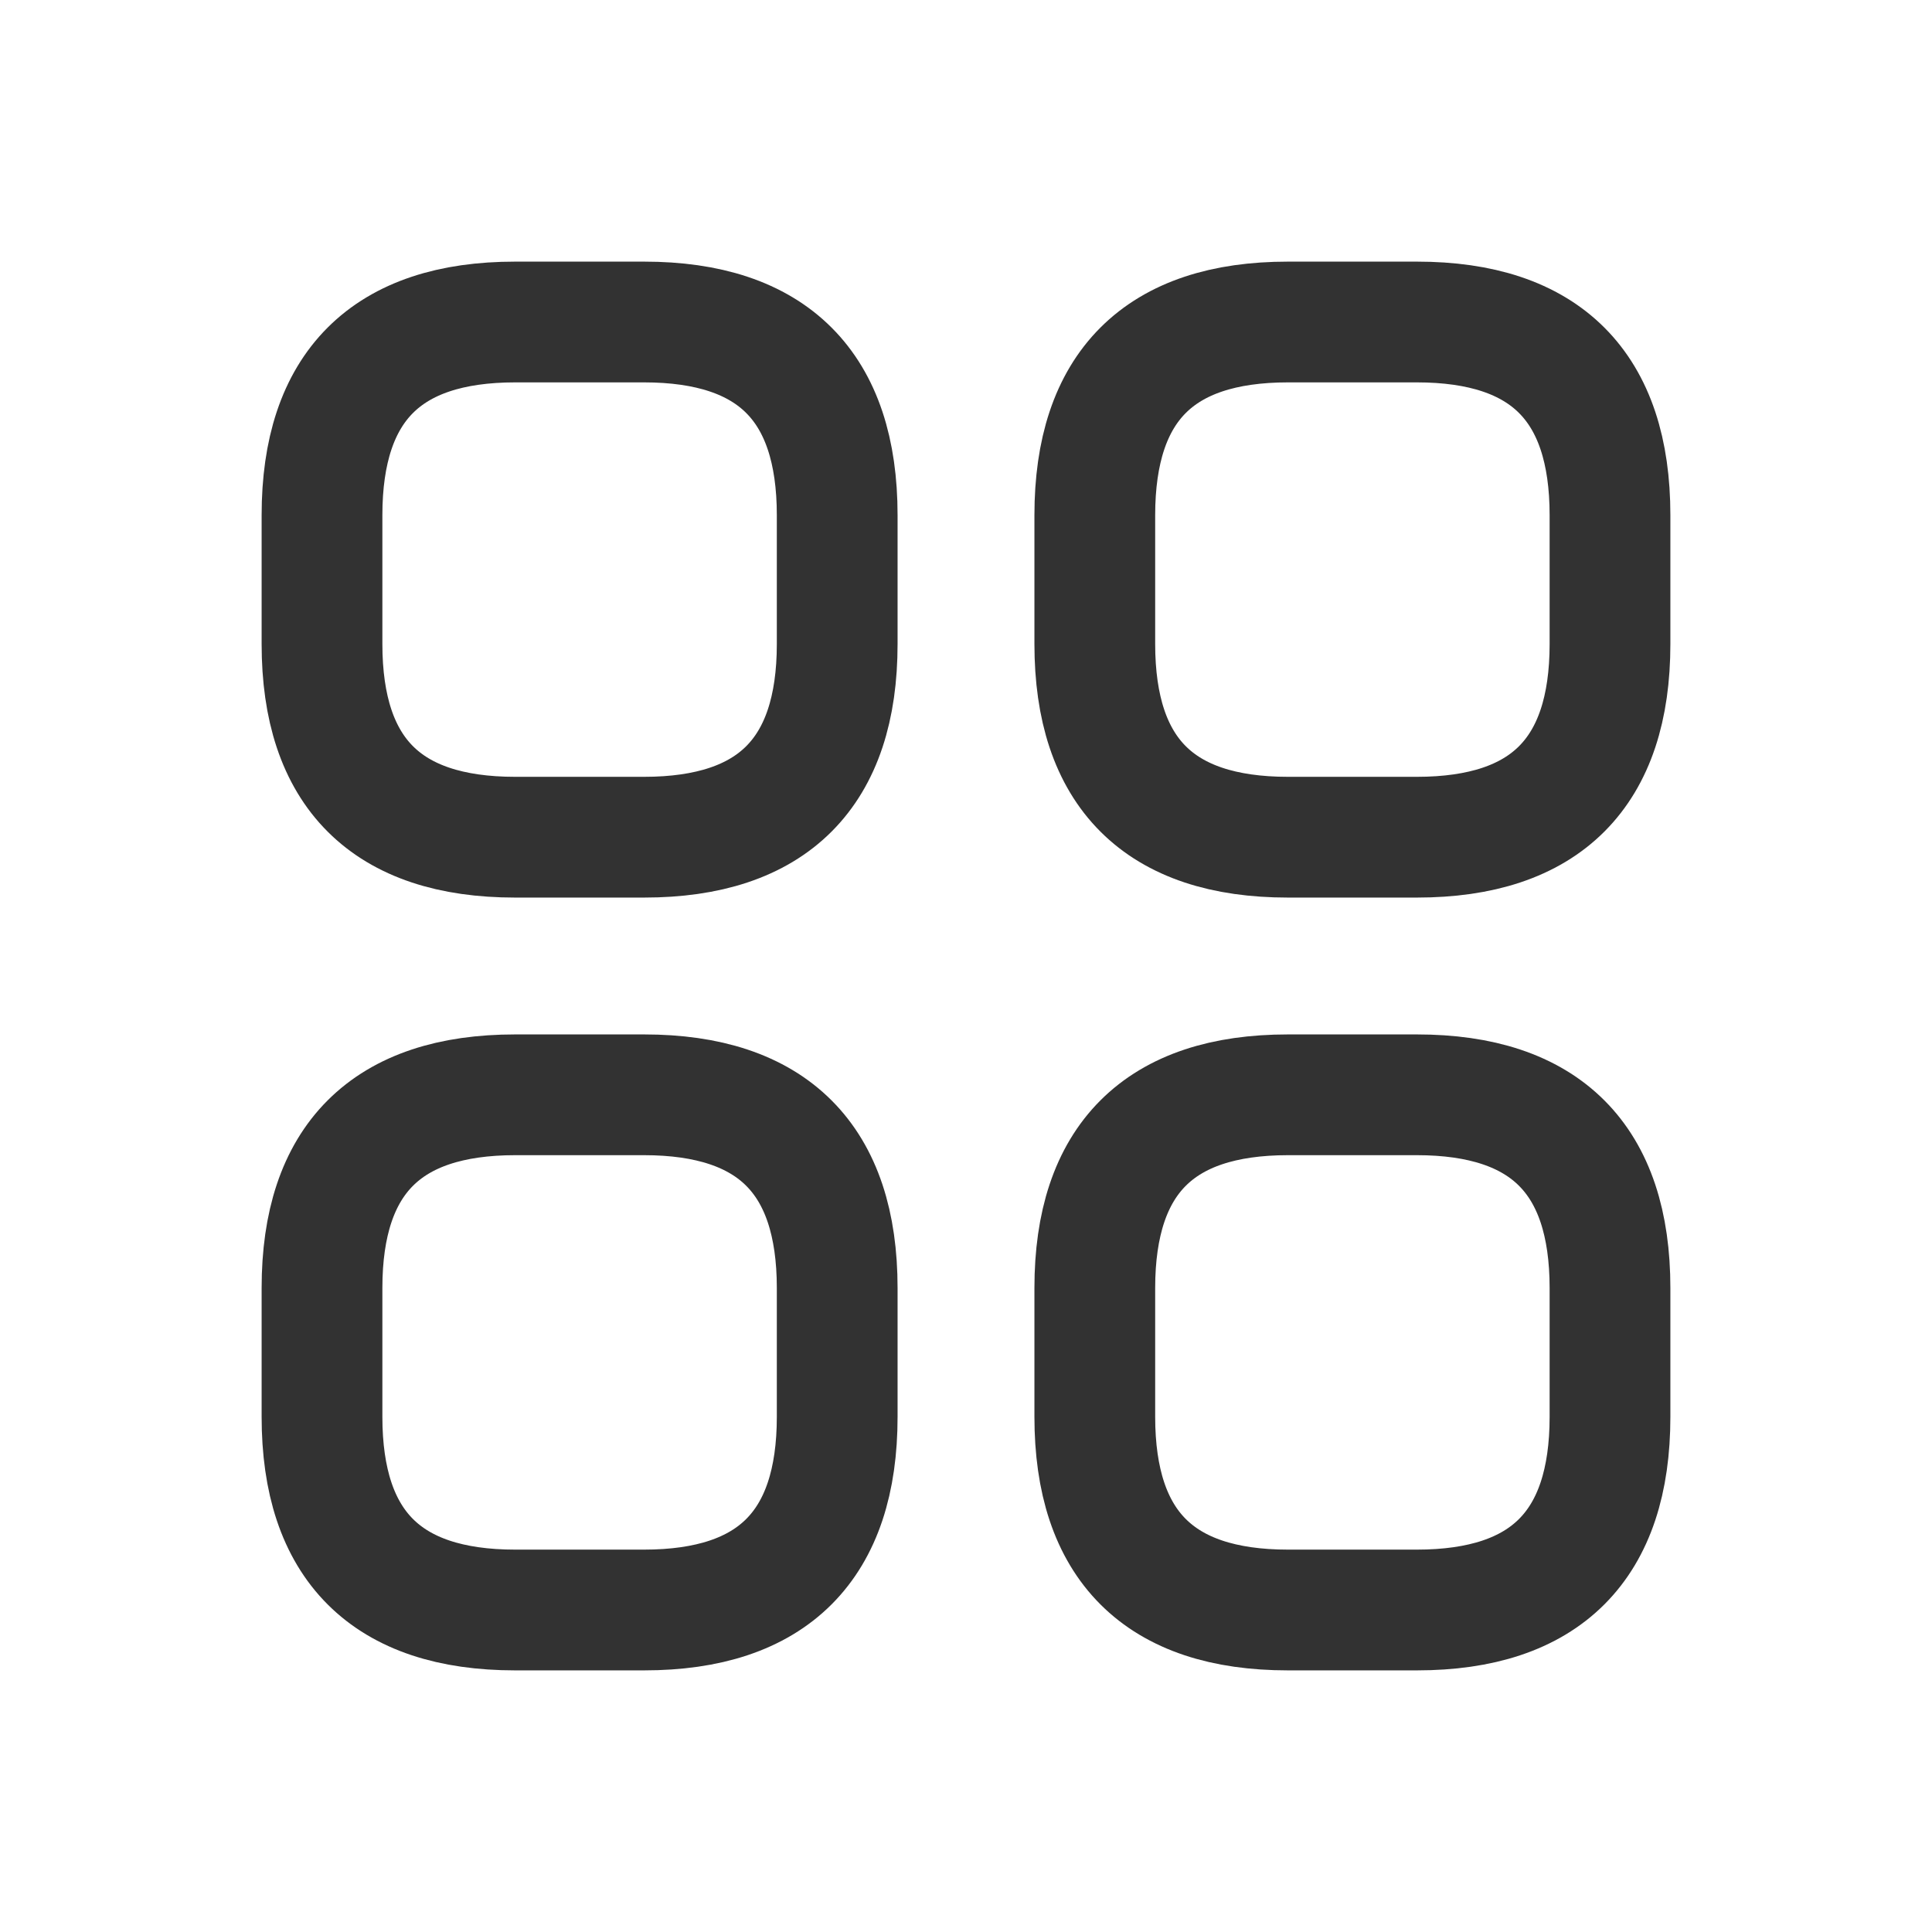 <svg width="24" height="24" viewBox="0 0 24 24" fill="none" xmlns="http://www.w3.org/2000/svg">
<path d="M6.4 10.4H8C9.6 10.4 10.4 9.6 10.4 8V6.4C10.4 4.8 9.6 4 8 4H6.4C4.8 4 4 4.8 4 6.4V8C4 9.6 4.8 10.4 6.4 10.4Z" stroke="#323232" stroke-width="1.5" stroke-miterlimit="10" stroke-linecap="round" stroke-linejoin="round"/>
<path d="M16 10.4H17.6C19.2 10.4 20 9.6 20 8V6.4C20 4.8 19.2 4 17.6 4H16C14.4 4 13.6 4.8 13.6 6.4V8C13.6 9.6 14.4 10.4 16 10.4Z" stroke="#323232" stroke-width="1.5" stroke-miterlimit="10" stroke-linecap="round" stroke-linejoin="round"/>
<path d="M16 20H17.6C19.2 20 20 19.2 20 17.6V16C20 14.4 19.2 13.6 17.6 13.6H16C14.4 13.6 13.6 14.4 13.6 16V17.6C13.6 19.2 14.4 20 16 20Z" stroke="#323232" stroke-width="1.5" stroke-miterlimit="10" stroke-linecap="round" stroke-linejoin="round"/>
<path d="M6.4 20H8C9.6 20 10.4 19.2 10.4 17.6V16C10.4 14.4 9.6 13.6 8 13.6H6.4C4.8 13.6 4 14.4 4 16V17.6C4 19.2 4.8 20 6.4 20Z" stroke="#323232" stroke-width="1.5" stroke-miterlimit="10" stroke-linecap="round" stroke-linejoin="round"/>
</svg>

